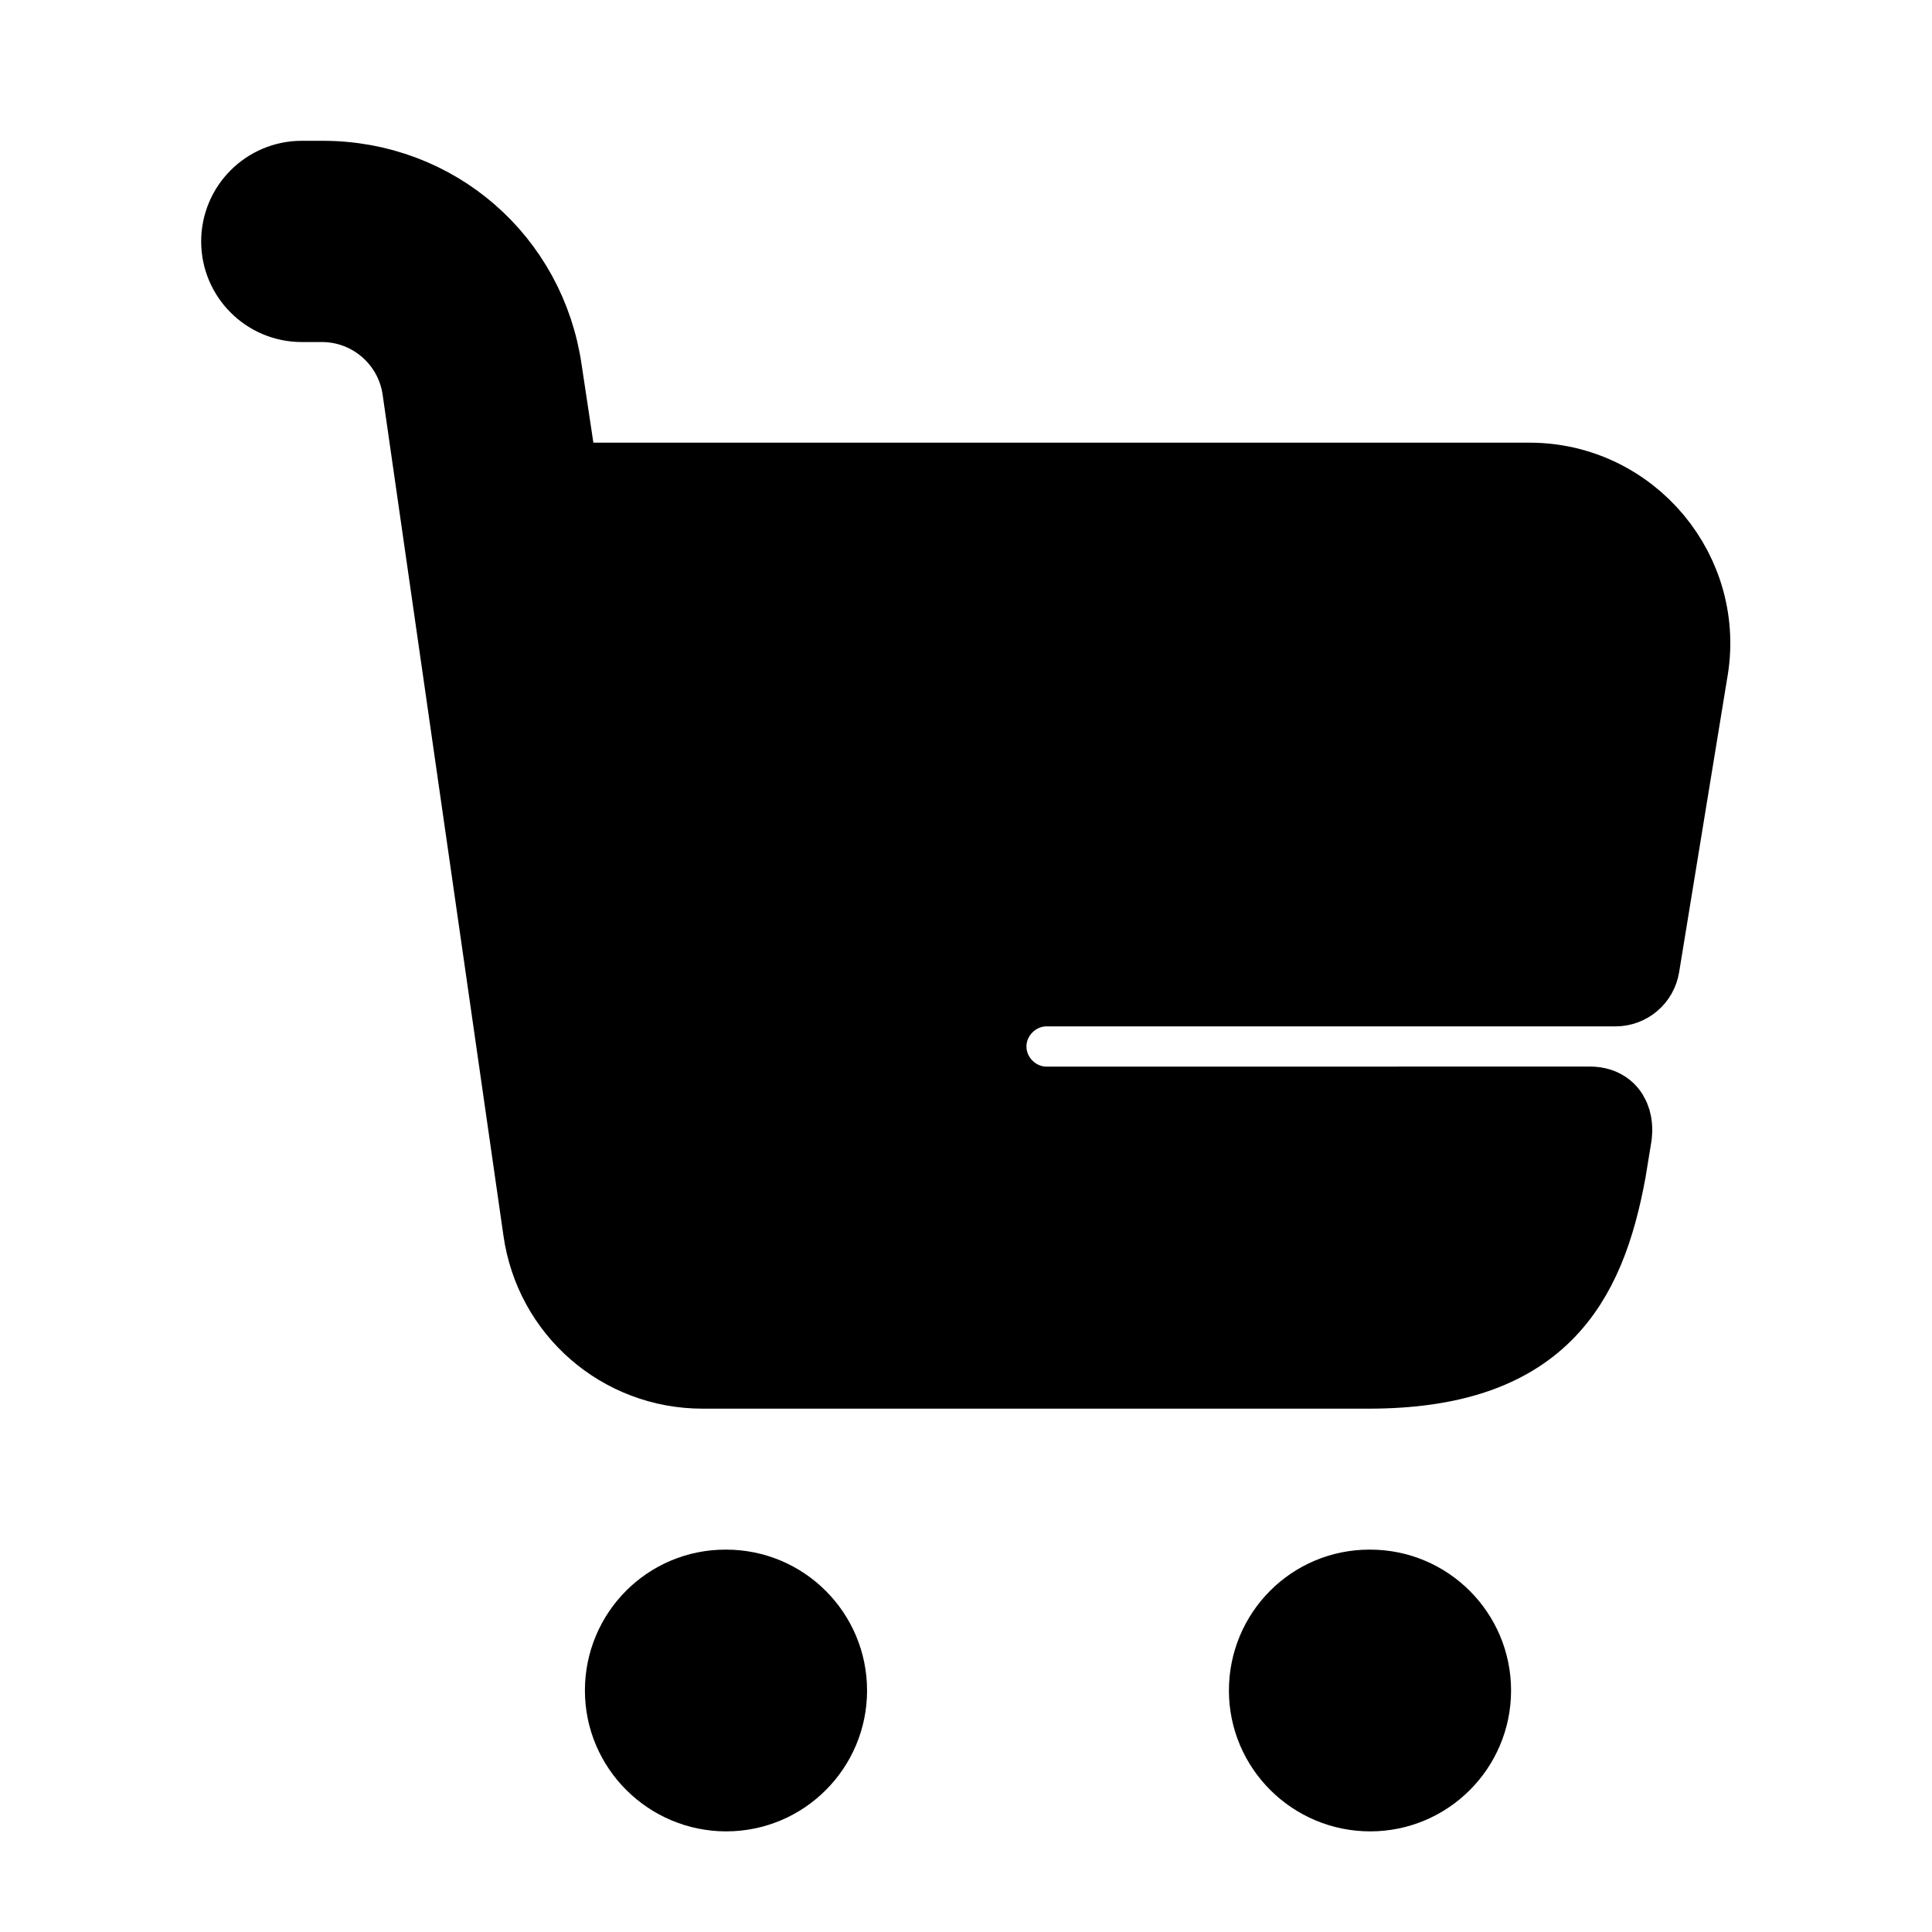 <svg viewBox="0 0 24 24" fill="currentColor" stroke="currentColor" xmlns="http://www.w3.org/2000/svg">
<path d="M9.021 22.25C8.332 22.25 7.766 21.69 7.766 21C7.766 20.31 8.321 19.75 9.011 19.75H9.021C9.711 19.75 10.271 20.31 10.271 21C10.271 21.69 9.711 22.25 9.021 22.25ZM18.271 21C18.271 20.31 17.711 19.75 17.021 19.75H17.011C16.321 19.75 15.766 20.31 15.766 21C15.766 21.69 16.331 22.25 17.021 22.25C17.711 22.25 18.271 21.69 18.271 21ZM13.001 13.75C12.591 13.75 12.251 13.41 12.251 13C12.251 12.59 12.591 12.25 13.001 12.25H20.069C20.216 12.25 20.341 12.143 20.365 11.998L20.96 8.359C21.19 7.129 20.24 5.999 19 5.999H6.941L6.732 4.613C6.538 3.243 5.392 2.249 4.009 2.249H3.749C3.335 2.249 2.999 2.585 2.999 2.999C2.999 3.413 3.335 3.749 3.749 3.749H3.999C4.626 3.749 5.158 4.21 5.248 4.831L6.749 15.279C6.889 16.269 7.729 16.999 8.729 16.999H16.999C19.099 16.999 19.689 15.959 19.949 14.539L20.02 14.104C20.02 14.104 20.085 13.749 19.748 13.749C19.434 13.75 13.001 13.75 13.001 13.75Z" />
</svg>
